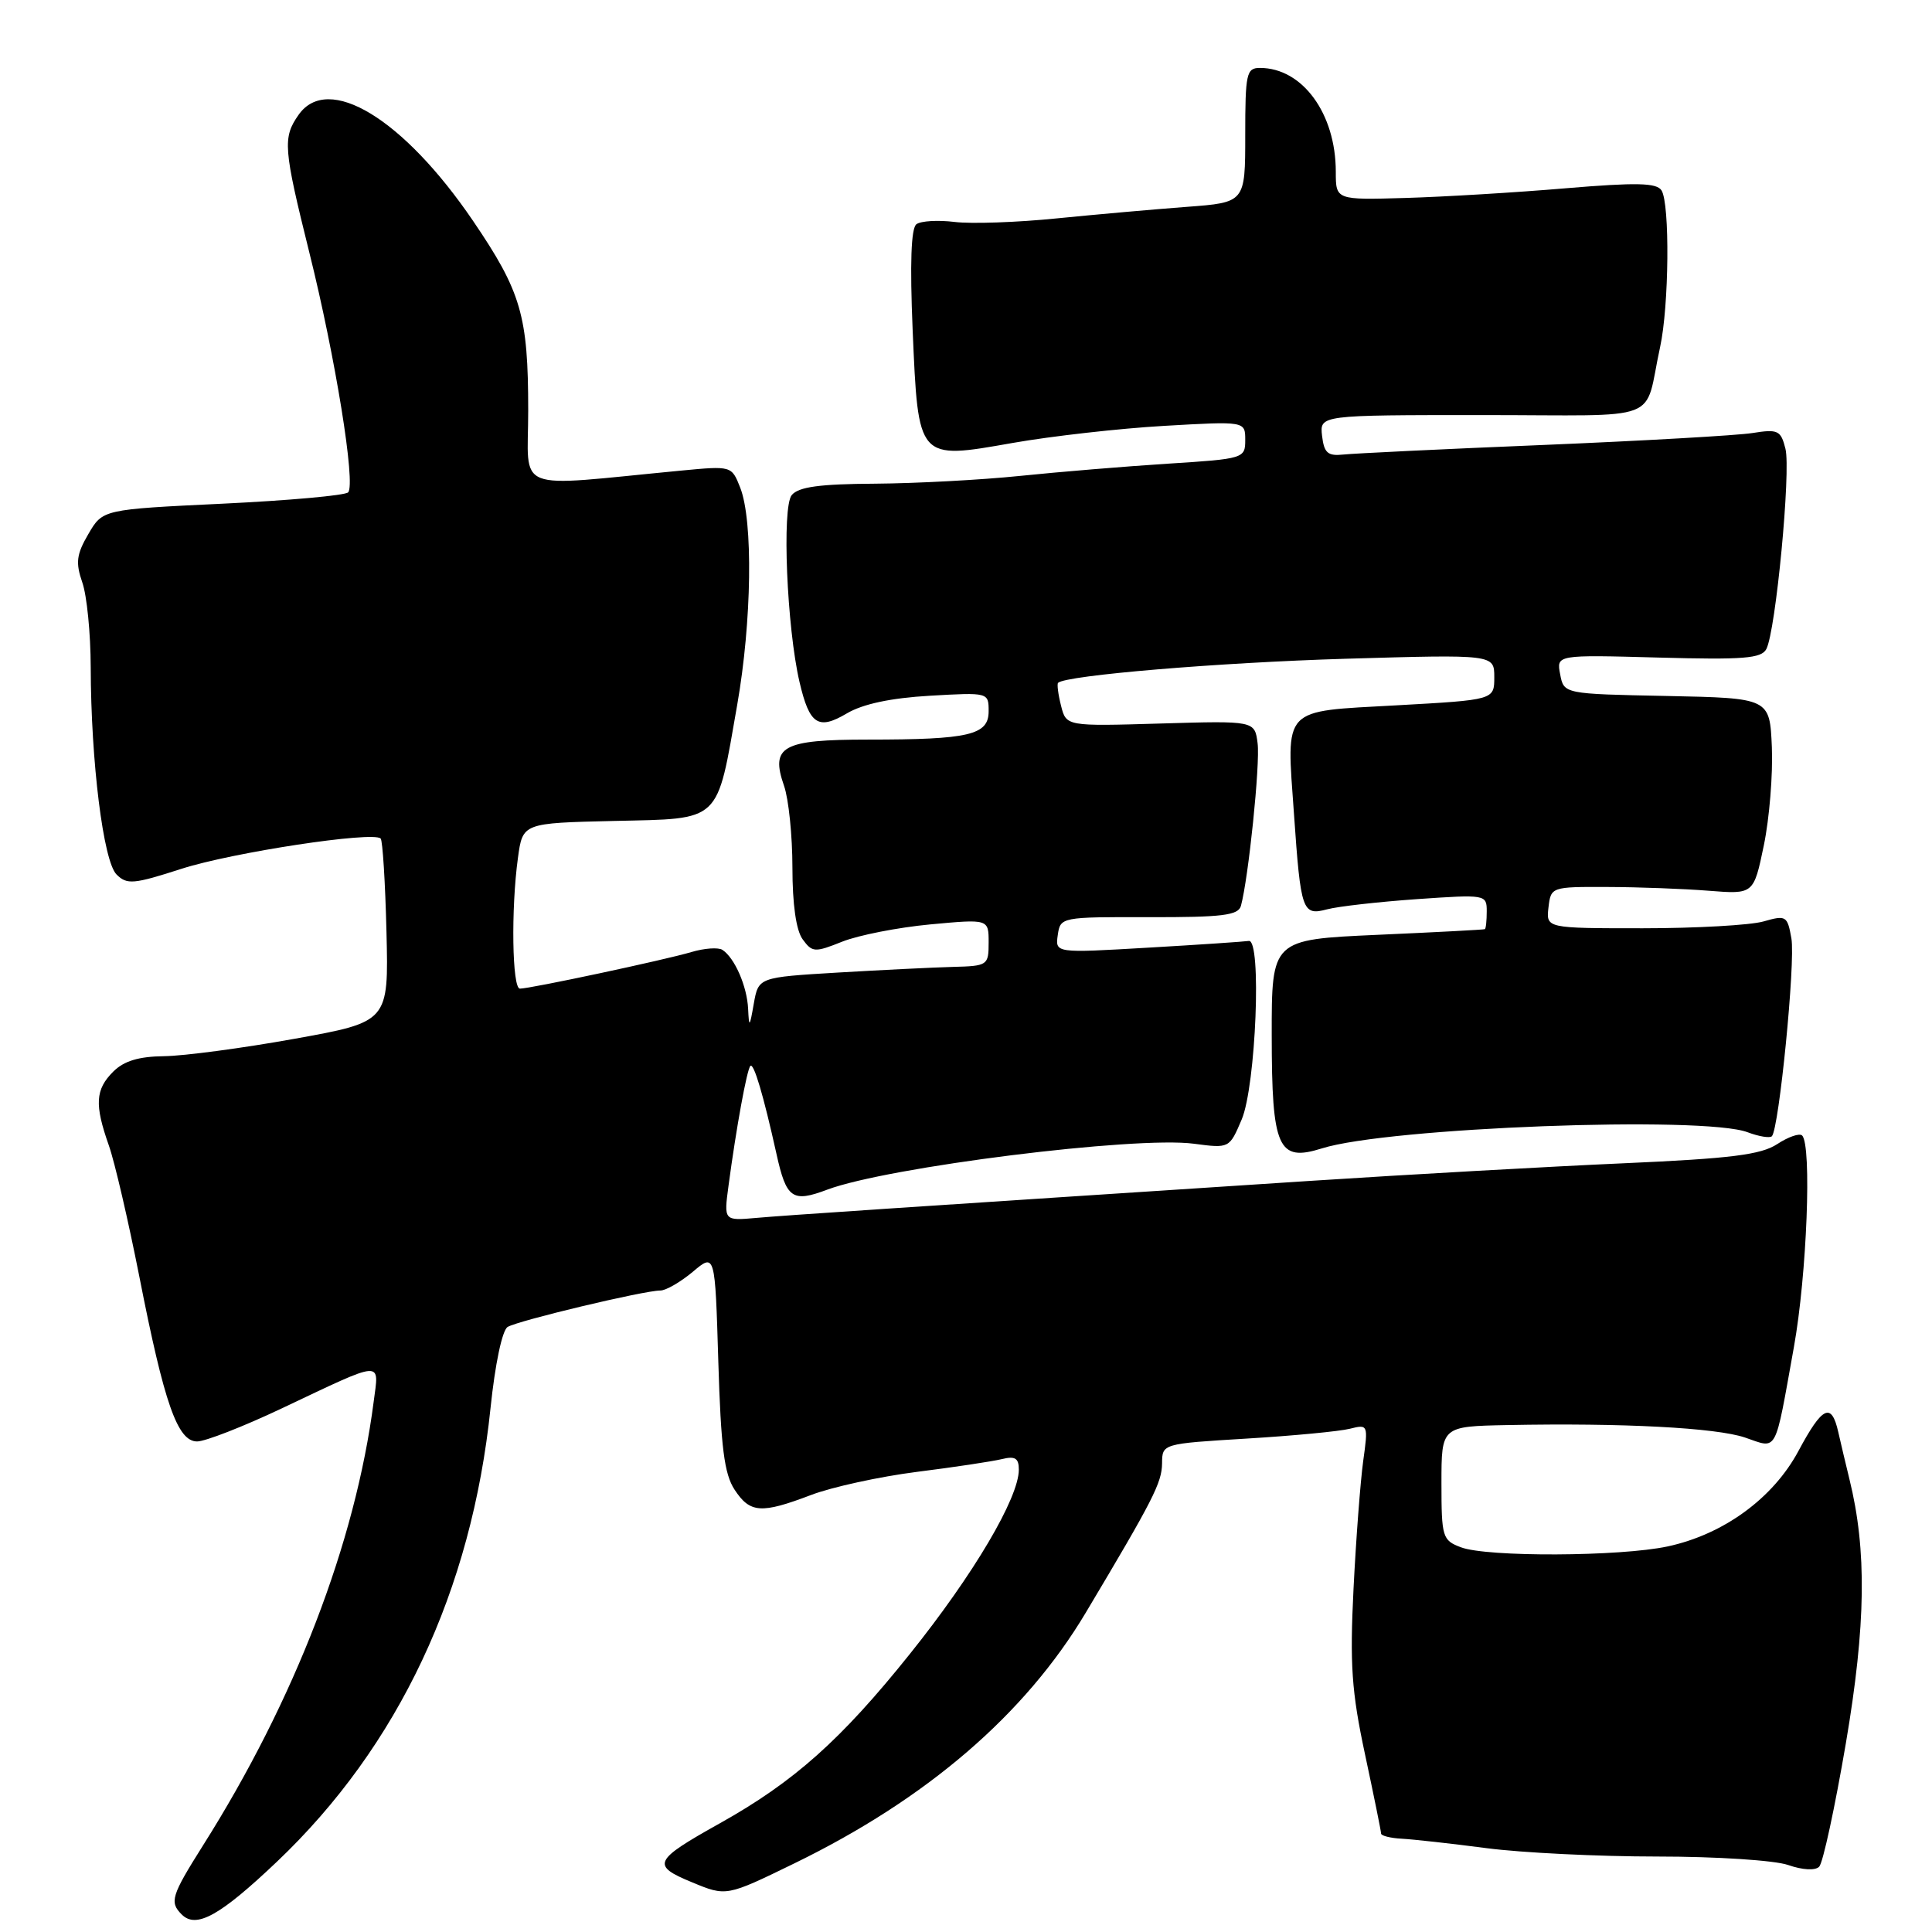 <?xml version="1.0" encoding="UTF-8" standalone="no"?>
<!DOCTYPE svg PUBLIC "-//W3C//DTD SVG 1.1//EN" "http://www.w3.org/Graphics/SVG/1.1/DTD/svg11.dtd" >
<svg xmlns="http://www.w3.org/2000/svg" xmlns:xlink="http://www.w3.org/1999/xlink" version="1.1" viewBox="0 0 256 256">
 <g >
 <path fill="currentColor"
d=" M 36.69 246.69 C 52.80 231.39 62.50 210.78 65.00 186.55 C 65.60 180.76 66.54 176.28 67.26 175.83 C 68.62 174.99 85.33 171.00 87.50 171.00 C 88.24 171.00 90.17 169.88 91.80 168.52 C 94.75 166.03 94.75 166.03 95.18 180.40 C 95.52 191.76 95.97 195.31 97.33 197.38 C 99.38 200.51 100.86 200.61 107.48 198.09 C 110.24 197.04 116.55 195.66 121.50 195.03 C 126.45 194.41 131.51 193.64 132.75 193.34 C 134.50 192.91 135.00 193.21 135.00 194.73 C 135.00 198.48 129.01 208.62 120.56 219.16 C 111.44 230.55 105.19 236.12 95.36 241.61 C 86.56 246.53 86.26 247.17 91.69 249.41 C 96.24 251.30 96.24 251.30 105.27 246.90 C 122.82 238.35 135.82 227.17 143.85 213.72 C 152.81 198.71 153.95 196.48 153.98 193.90 C 154.00 191.30 154.00 191.30 165.19 190.62 C 171.35 190.25 177.50 189.66 178.85 189.32 C 181.28 188.71 181.30 188.77 180.63 193.60 C 180.26 196.30 179.68 203.90 179.35 210.50 C 178.85 220.54 179.09 224.13 180.87 232.45 C 182.04 237.93 183.00 242.65 183.00 242.95 C 183.00 243.25 184.24 243.56 185.75 243.64 C 187.26 243.72 192.31 244.28 196.97 244.89 C 201.63 245.50 211.80 246.00 219.57 246.00 C 227.45 246.00 235.13 246.50 236.93 247.12 C 238.85 247.79 240.52 247.88 241.05 247.35 C 241.55 246.85 243.14 239.48 244.59 230.97 C 247.25 215.30 247.38 205.41 245.06 196.00 C 244.59 194.07 243.92 191.26 243.58 189.75 C 242.68 185.76 241.48 186.33 238.31 192.25 C 234.95 198.53 228.38 203.32 220.97 204.91 C 214.67 206.26 197.01 206.34 193.57 205.02 C 191.13 204.10 191.00 203.68 191.00 196.52 C 191.00 189.00 191.00 189.00 199.75 188.83 C 214.98 188.53 227.38 189.18 231.22 190.48 C 235.60 191.97 235.11 192.89 237.70 178.50 C 239.42 168.95 240.09 151.75 238.79 150.46 C 238.45 150.12 236.97 150.63 235.49 151.60 C 233.33 153.01 229.39 153.51 215.15 154.14 C 205.44 154.57 186.70 155.62 173.50 156.48 C 118.25 160.09 104.28 161.02 100.21 161.38 C 95.91 161.76 95.91 161.76 96.53 157.13 C 97.56 149.42 98.97 141.70 99.43 141.24 C 99.88 140.79 101.16 145.12 102.88 152.87 C 104.19 158.82 104.98 159.38 109.60 157.64 C 117.61 154.63 150.46 150.52 158.20 151.55 C 162.90 152.17 162.90 152.17 164.53 148.34 C 166.42 143.87 167.20 124.38 165.47 124.68 C 164.90 124.77 158.90 125.18 152.13 125.57 C 139.82 126.29 139.82 126.29 140.16 123.90 C 140.50 121.52 140.60 121.50 152.25 121.53 C 161.96 121.55 164.08 121.29 164.43 120.03 C 165.43 116.35 166.99 101.23 166.64 98.50 C 166.26 95.50 166.26 95.50 153.77 95.87 C 141.28 96.24 141.28 96.24 140.59 93.50 C 140.21 92.00 140.04 90.64 140.20 90.48 C 141.25 89.48 161.52 87.79 178.25 87.29 C 198.00 86.71 198.00 86.71 198.00 89.73 C 198.00 92.74 198.00 92.74 185.04 93.46 C 169.72 94.31 170.45 93.53 171.46 107.88 C 172.36 120.77 172.56 121.36 175.85 120.49 C 177.31 120.10 182.66 119.50 187.75 119.14 C 196.87 118.51 197.00 118.53 197.00 120.75 C 197.00 121.99 196.89 123.05 196.75 123.12 C 196.61 123.19 190.20 123.53 182.50 123.87 C 168.50 124.50 168.50 124.50 168.51 137.22 C 168.52 152.14 169.34 154.00 175.15 152.17 C 183.90 149.40 225.76 147.82 231.57 150.03 C 233.06 150.59 234.50 150.83 234.78 150.56 C 235.73 149.60 237.92 127.47 237.37 124.35 C 236.84 121.34 236.66 121.24 233.66 122.10 C 231.93 122.59 224.74 123.00 217.69 123.00 C 204.87 123.00 204.87 123.00 205.18 120.25 C 205.50 117.52 205.55 117.50 213.00 117.53 C 217.12 117.54 223.17 117.77 226.43 118.03 C 232.37 118.50 232.37 118.50 233.72 112.00 C 234.46 108.42 234.93 102.58 234.78 99.00 C 234.50 92.50 234.50 92.50 220.86 92.22 C 207.22 91.95 207.22 91.95 206.73 89.35 C 206.23 86.76 206.23 86.76 219.75 87.13 C 231.02 87.44 233.40 87.25 234.05 86.00 C 235.30 83.61 237.32 62.40 236.58 59.46 C 235.97 57.02 235.59 56.84 232.20 57.38 C 230.17 57.70 217.70 58.41 204.50 58.96 C 191.30 59.50 179.38 60.08 178.00 60.23 C 175.93 60.45 175.45 60.02 175.18 57.75 C 174.87 55.00 174.87 55.00 196.41 55.00 C 220.84 55.00 217.74 56.19 219.97 46.00 C 221.16 40.56 221.28 27.00 220.16 25.23 C 219.52 24.22 216.86 24.16 207.43 24.95 C 200.87 25.51 191.34 26.08 186.25 26.23 C 177.00 26.50 177.00 26.50 177.00 22.76 C 177.00 15.05 172.58 9.00 166.95 9.00 C 165.16 9.00 165.00 9.74 165.00 17.91 C 165.00 26.83 165.00 26.83 157.25 27.41 C 152.99 27.73 145.22 28.42 140.00 28.94 C 134.78 29.47 128.70 29.68 126.50 29.41 C 124.30 29.14 122.02 29.27 121.43 29.71 C 120.72 30.24 120.56 34.89 120.93 43.72 C 121.68 61.06 121.55 60.92 134.20 58.69 C 139.32 57.79 148.34 56.77 154.25 56.43 C 165.00 55.81 165.00 55.81 165.00 58.30 C 165.00 60.74 164.83 60.80 154.75 61.44 C 149.11 61.80 140.30 62.53 135.16 63.06 C 130.03 63.59 121.39 64.05 115.98 64.09 C 108.62 64.13 105.82 64.51 104.91 65.60 C 103.59 67.19 104.26 83.16 105.94 90.37 C 107.26 96.02 108.41 96.78 112.21 94.53 C 114.33 93.28 118.03 92.49 123.20 92.19 C 130.98 91.74 131.00 91.75 131.00 94.25 C 131.00 97.40 128.43 98.00 115.00 98.00 C 103.65 98.00 102.06 98.88 103.89 104.13 C 104.50 105.87 105.00 110.75 105.00 114.96 C 105.00 119.83 105.49 123.29 106.36 124.47 C 107.63 126.21 107.96 126.23 111.61 124.77 C 113.75 123.92 118.99 122.89 123.25 122.49 C 131.00 121.77 131.00 121.77 131.00 124.88 C 131.00 127.92 130.87 128.00 126.25 128.12 C 123.64 128.19 116.78 128.53 111.00 128.87 C 100.50 129.50 100.50 129.50 99.88 133.00 C 99.33 136.15 99.25 136.22 99.13 133.68 C 98.99 130.69 97.35 126.92 95.72 125.86 C 95.18 125.51 93.33 125.64 91.62 126.15 C 88.13 127.19 70.28 131.00 68.89 131.00 C 67.86 131.00 67.70 120.43 68.63 113.67 C 69.26 109.06 69.26 109.06 81.37 108.78 C 95.70 108.45 94.92 109.18 97.68 93.42 C 99.62 82.35 99.81 69.01 98.08 64.61 C 96.94 61.72 96.94 61.72 90.22 62.36 C 67.63 64.52 70.00 65.45 69.99 54.39 C 69.99 41.82 69.06 38.65 62.67 29.25 C 53.45 15.70 43.47 9.64 39.56 15.22 C 37.44 18.24 37.55 19.63 40.99 33.47 C 44.45 47.35 47.16 64.16 46.13 65.24 C 45.74 65.65 38.26 66.32 29.51 66.74 C 13.61 67.50 13.61 67.50 11.71 70.76 C 10.13 73.46 10.00 74.55 10.90 77.16 C 11.51 78.88 12.01 83.94 12.02 88.40 C 12.05 100.94 13.69 114.12 15.44 115.87 C 16.82 117.25 17.70 117.17 24.05 115.12 C 30.80 112.95 49.45 110.11 50.44 111.11 C 50.70 111.37 51.05 116.94 51.21 123.49 C 51.50 135.40 51.50 135.40 39.00 137.65 C 32.12 138.89 24.36 139.92 21.75 139.95 C 18.38 139.99 16.42 140.58 15.00 142.00 C 12.63 144.37 12.51 146.36 14.42 151.77 C 15.20 153.98 17.01 161.80 18.46 169.14 C 21.77 186.01 23.52 191.00 26.12 191.00 C 27.19 191.00 32.22 189.04 37.29 186.64 C 51.05 180.13 50.23 180.19 49.51 185.76 C 47.09 204.43 39.07 225.27 26.88 244.56 C 22.69 251.21 22.44 252.04 24.08 253.68 C 26.00 255.60 29.16 253.84 36.69 246.69 Z "/>
</g>
</svg>